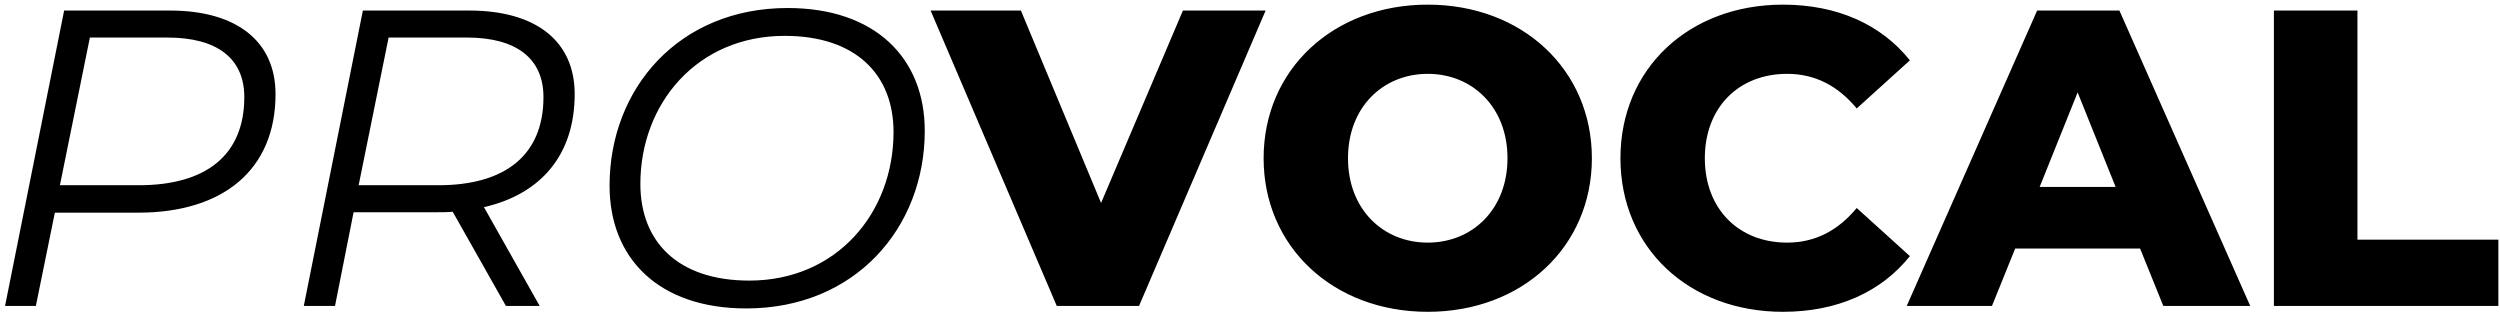<svg width="237" height="30" viewBox="0 0 237 30" fill="none" xmlns="http://www.w3.org/2000/svg">
<path d="M16.12 1C22.44 1 26.12 3.92 26.12 8.92C26.12 16.12 21.12 20.16 13.12 20.16H5.2L3.4 29H0.48L6.08 1H16.12ZM13.16 17.56C19.52 17.56 23.16 14.72 23.16 9.2C23.16 5.52 20.56 3.56 15.88 3.56H8.52L5.68 17.56H13.16ZM54.48 8.92C54.48 14.68 51.28 18.4 45.88 19.64L51.16 29H47.96L42.92 20.08C42.48 20.12 41.96 20.12 41.48 20.12H33.52L31.76 29H28.8L34.4 1H44.48C50.84 1 54.48 3.92 54.48 8.92ZM41.56 17.56C47.88 17.56 51.52 14.72 51.52 9.2C51.52 5.52 48.92 3.56 44.28 3.56H36.84L34 17.56H41.56ZM70.747 29.24C62.467 29.24 57.787 24.52 57.787 17.6C57.787 8.4 64.347 0.76 74.667 0.76C82.947 0.76 87.667 5.48 87.667 12.4C87.667 21.6 81.067 29.24 70.747 29.24ZM71.027 26.6C79.347 26.6 84.707 20.16 84.707 12.52C84.707 7.08 81.147 3.4 74.387 3.4C66.067 3.4 60.707 9.84 60.707 17.44C60.707 22.92 64.267 26.6 71.027 26.6ZM112.141 1H119.981L107.981 29H100.181L88.221 1H96.781L104.381 19.24L112.141 1ZM135.35 29.56C126.39 29.56 119.79 23.4 119.79 15C119.79 6.6 126.39 0.44 135.35 0.44C144.31 0.44 150.91 6.6 150.91 15C150.91 23.4 144.31 29.56 135.35 29.56ZM135.35 23C139.59 23 142.91 19.84 142.91 15C142.91 10.16 139.59 7 135.35 7C131.11 7 127.79 10.16 127.79 15C127.79 19.84 131.11 23 135.35 23ZM169.018 29.56C160.138 29.56 153.618 23.52 153.618 15C153.618 6.48 160.138 0.44 169.018 0.44C174.178 0.44 178.338 2.32 181.058 5.72L176.018 10.28C174.258 8.16 172.098 7 169.418 7C164.818 7 161.618 10.2 161.618 15C161.618 19.8 164.818 23 169.418 23C172.098 23 174.258 21.84 176.018 19.72L181.058 24.28C178.338 27.68 174.178 29.56 169.018 29.56ZM205.08 29L202.88 23.56H191.04L188.84 29H180.76L193.12 1H200.92L213.32 29H205.08ZM193.36 17.72H200.56L196.96 8.76L193.36 17.72ZM215.566 29V1H223.486V22.72H236.846V29H215.566Z" fill="currentColor"/>
</svg>
